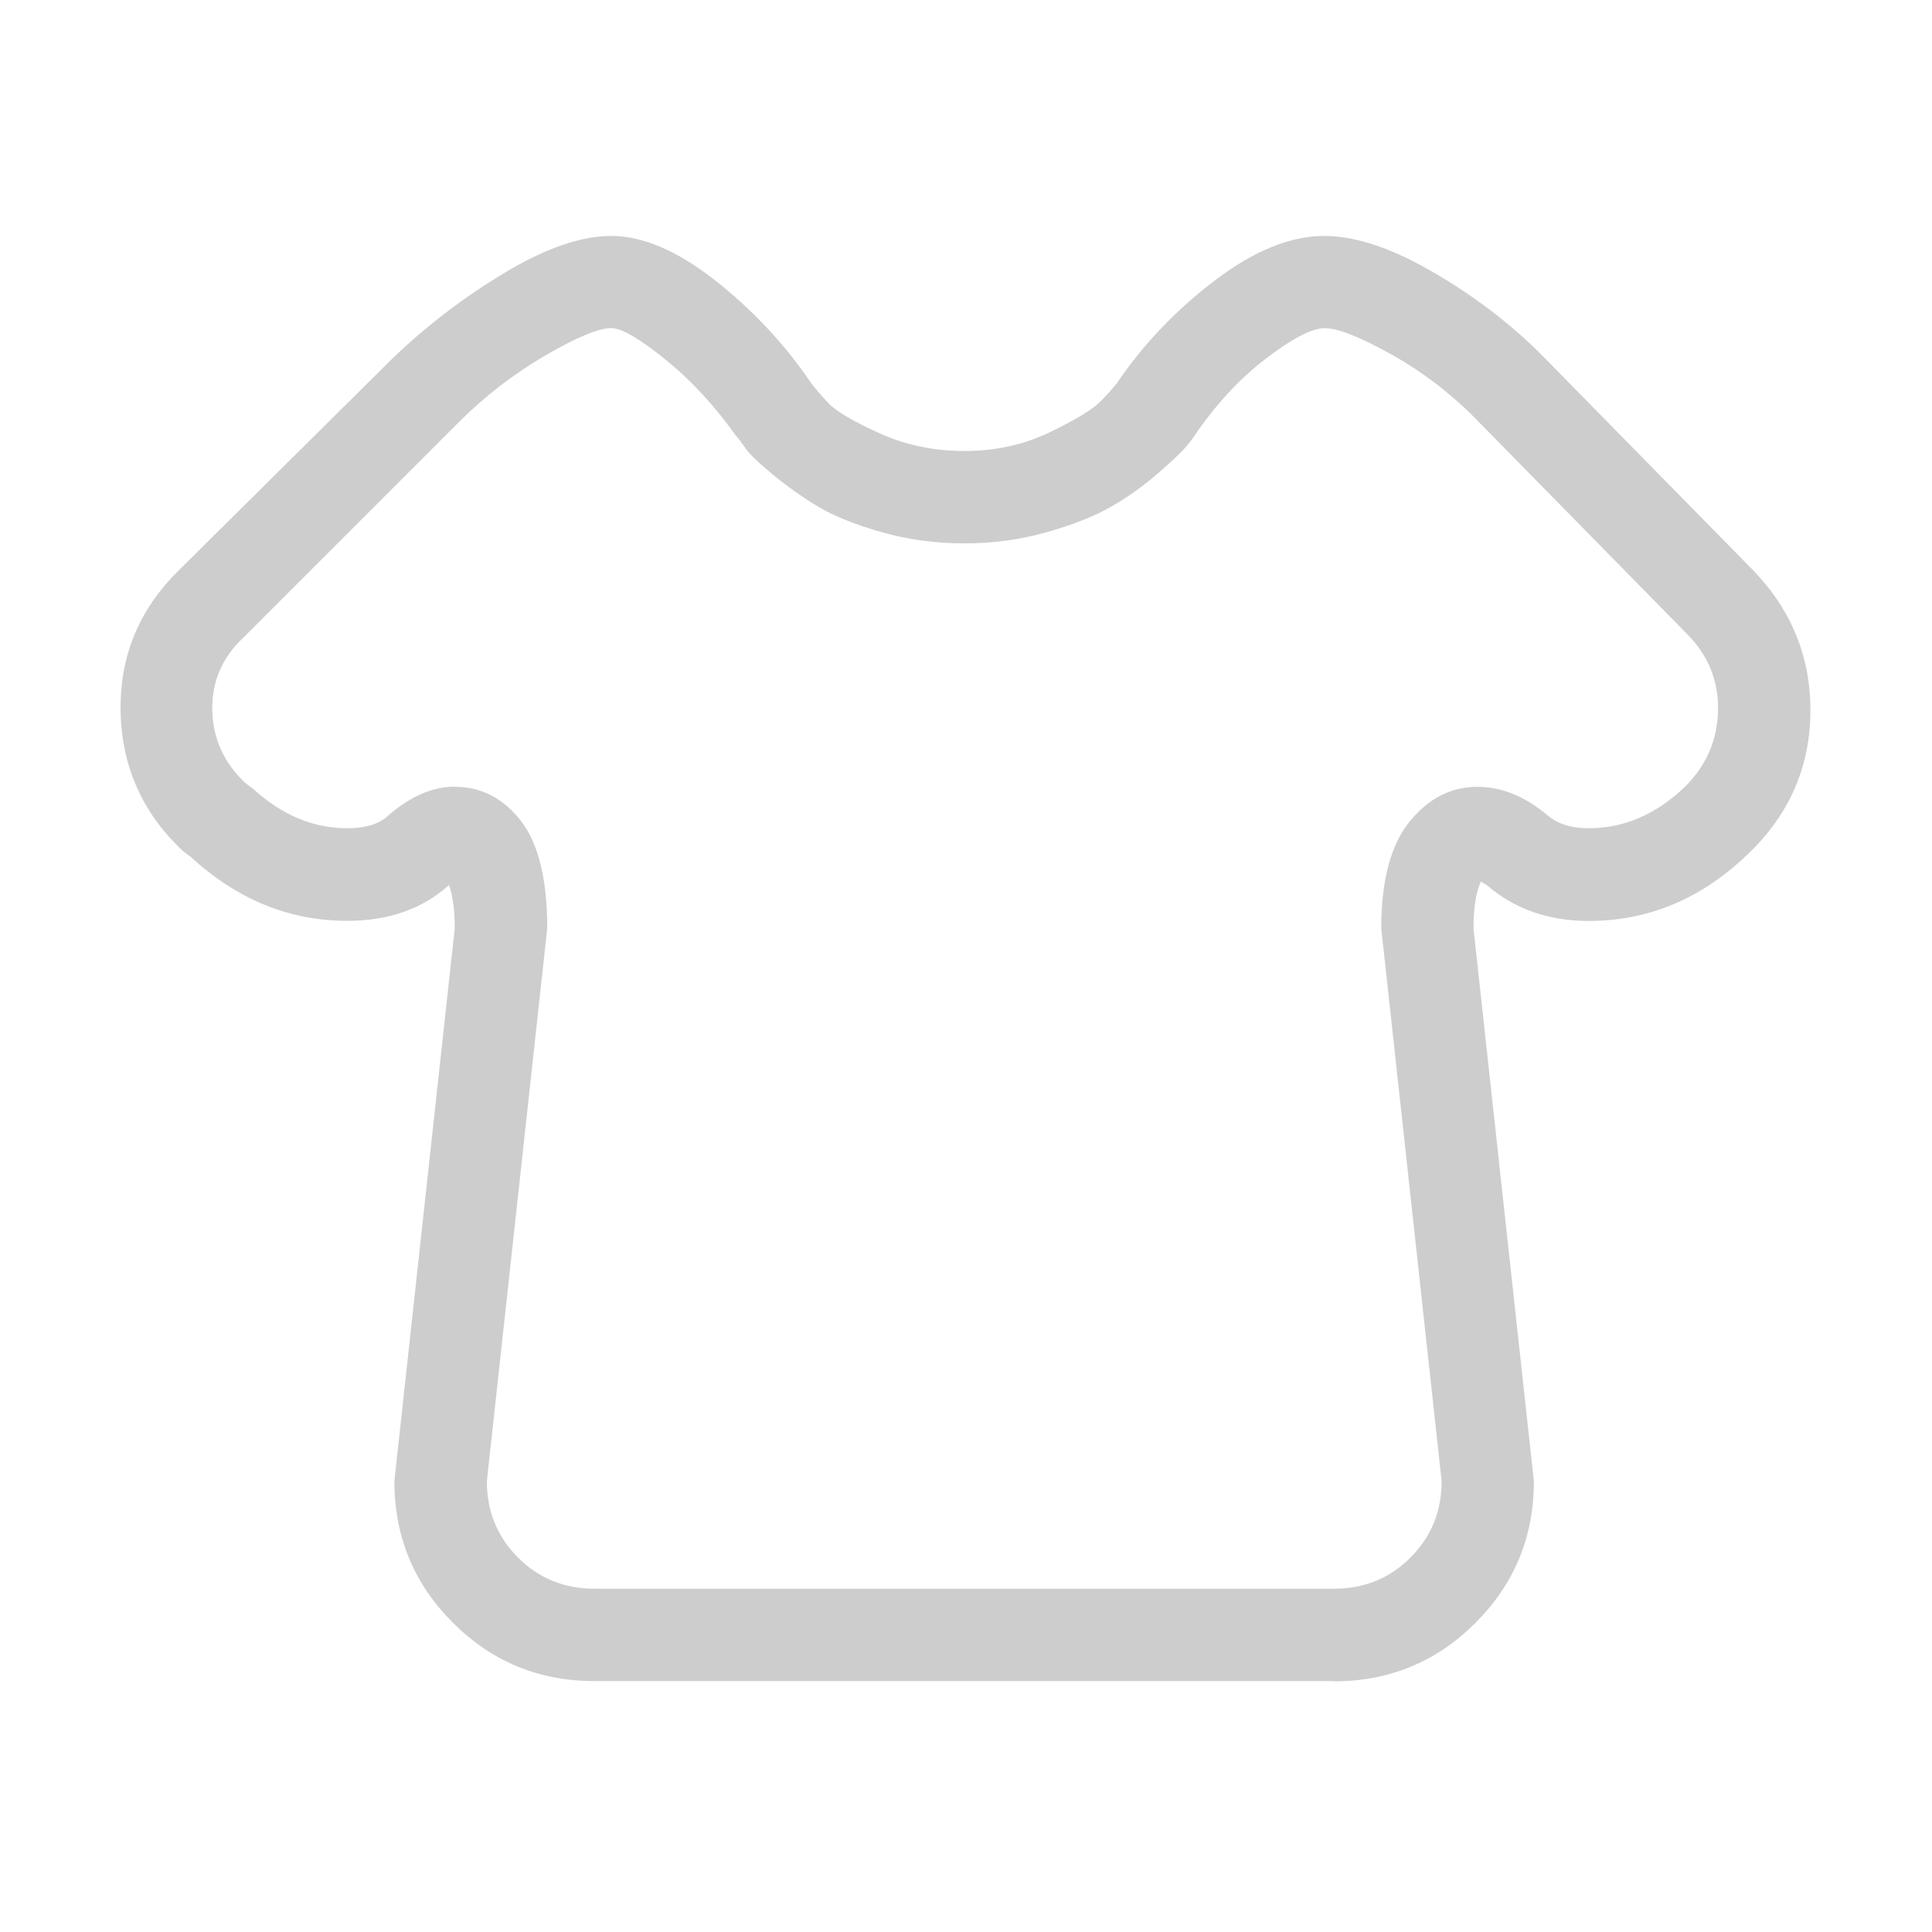 <?xml version="1.0" standalone="no"?><!DOCTYPE svg PUBLIC "-//W3C//DTD SVG 1.1//EN" "http://www.w3.org/Graphics/SVG/1.1/DTD/svg11.dtd"><svg t="1597647514302" class="icon" viewBox="0 0 1024 1024" version="1.1" xmlns="http://www.w3.org/2000/svg" p-id="2661" xmlns:xlink="http://www.w3.org/1999/xlink" width="200" height="200"><defs><style type="text/css"></style></defs><path d="M707.008 891.008H315.008q-44.032 0-75.008-30.976t-30.976-75.008l32-292.992q0-14.016-3.008-22.976-20.992 19.008-54.016 19.008-46.016 0-83.008-33.984l-4.032-3.008q-32-30.016-33.024-73.472t30.016-74.496L207.936 190.08q27.008-25.984 59.52-45.504t56.512-19.52q25.024 0 54.976 23.488t51.008 54.528q3.008 4.032 9.024 10.496t27.008 16 45.504 9.472 44.992-9.984 26.496-16 9.024-9.984q20.992-30.976 52.032-54.528t57.984-23.488q25.024 0 59.008 20.032t59.008 46.016l108.992 110.976q30.976 32 30.528 75.52t-32.512 74.496q-36.992 36.032-84.992 36.032-32 0-54.016-19.008-1.984-1.024-3.008-1.984-4.032 8-4.032 25.024l32 292.992q0 44.032-30.976 75.008t-75.008 30.976zM241.024 417.024q20.992 0 35.008 17.984t14.016 57.024l-32 292.992q0 24 16.512 40.512t40.512 16.512h392q24 0 40.512-16.512t16.512-40.512l-32-292.992q0-38.016 14.976-56.512t36.032-18.496q19.008 0 36.992 14.976 8 6.976 22.016 6.976 28.032 0 51.008-22.016 17.024-17.024 17.472-40.512t-16.512-40.512l-108.992-110.976q-20.992-22.016-46.528-36.48t-36.48-14.528q-9.984 0-30.976 16t-38.016 41.024q-1.984 3.008-5.504 6.976t-14.528 13.504-24 17.024-33.984 13.504-44.032 6.016-44.032-6.016-33.472-13.504-24-17.024-14.528-14.016-4.992-6.528q-17.024-24-37.504-40.512t-28.48-16.512q-9.984 0-35.008 14.528t-46.016 35.52L129.024 337.92q-17.024 16-16.512 38.528t17.472 38.528l4.032 3.008q22.976 20.992 49.984 20.992 14.016 0 20.992-6.016 17.984-16 36.032-16z" p-id="2662" fill="#cdcdcd"></path></svg>